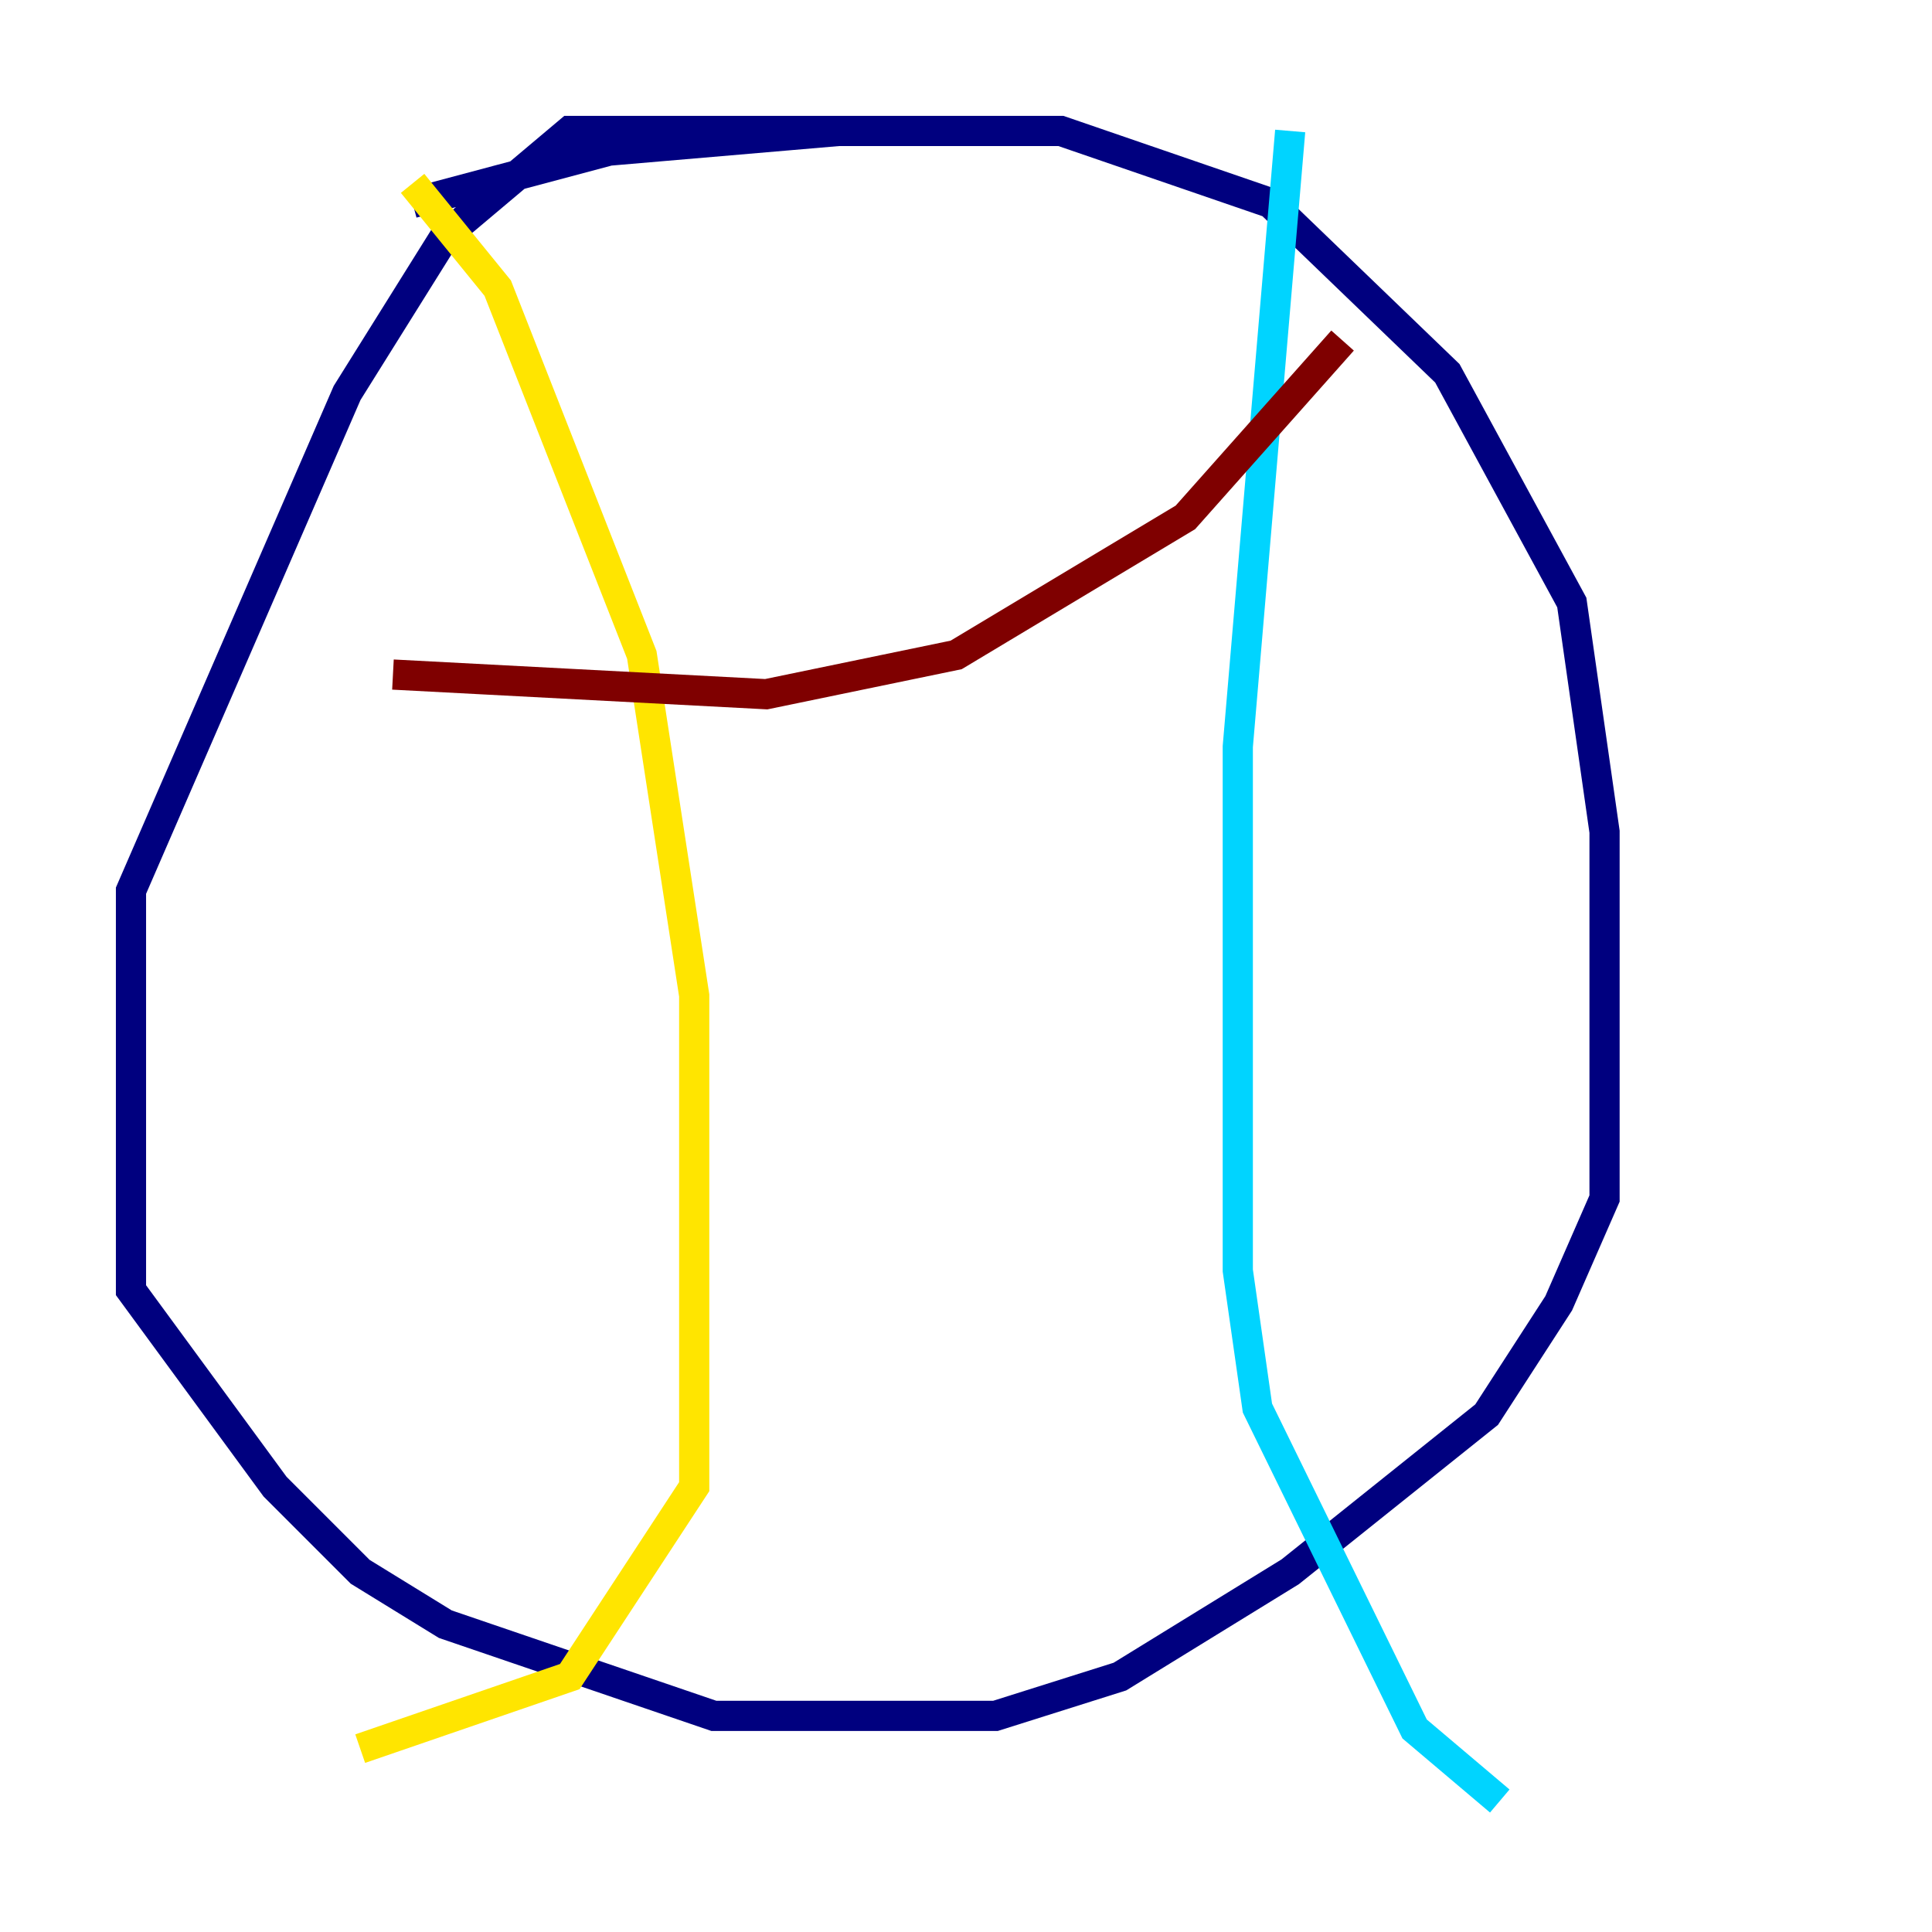 <?xml version="1.0" encoding="utf-8" ?>
<svg baseProfile="tiny" height="128" version="1.2" viewBox="0,0,128,128" width="128" xmlns="http://www.w3.org/2000/svg" xmlns:ev="http://www.w3.org/2001/xml-events" xmlns:xlink="http://www.w3.org/1999/xlink"><defs /><polyline fill="none" points="56.407,8.678 37.749,8.678 29.505,15.62 22.997,26.034 8.678,59.01 8.678,85.478 18.224,98.495 23.864,104.136 29.505,107.607 47.295,113.681 65.953,113.681 74.197,111.078 85.478,104.136 98.495,93.722 103.268,86.346 106.305,79.403 106.305,55.105 104.136,39.919 95.891,24.732 84.176,13.451 70.291,8.678 55.539,8.678 40.352,9.98 27.336,13.451" stroke="#00007f" stroke-width="2" /><polyline fill="none" points="85.478,8.678 82.007,49.464 82.007,84.176 83.308,93.288 93.722,114.549 99.363,119.322" stroke="#00d4ff" stroke-width="2" /><polyline fill="none" points="27.336,12.149 32.976,19.091 42.522,43.39 45.993,65.953 45.993,98.495 37.749,111.078 23.864,115.851" stroke="#ffe500" stroke-width="2" /><polyline fill="none" points="88.949,22.563 78.536,34.278 63.349,43.39 50.766,45.993 26.034,44.691" stroke="#7f0000" stroke-width="2" /></svg>